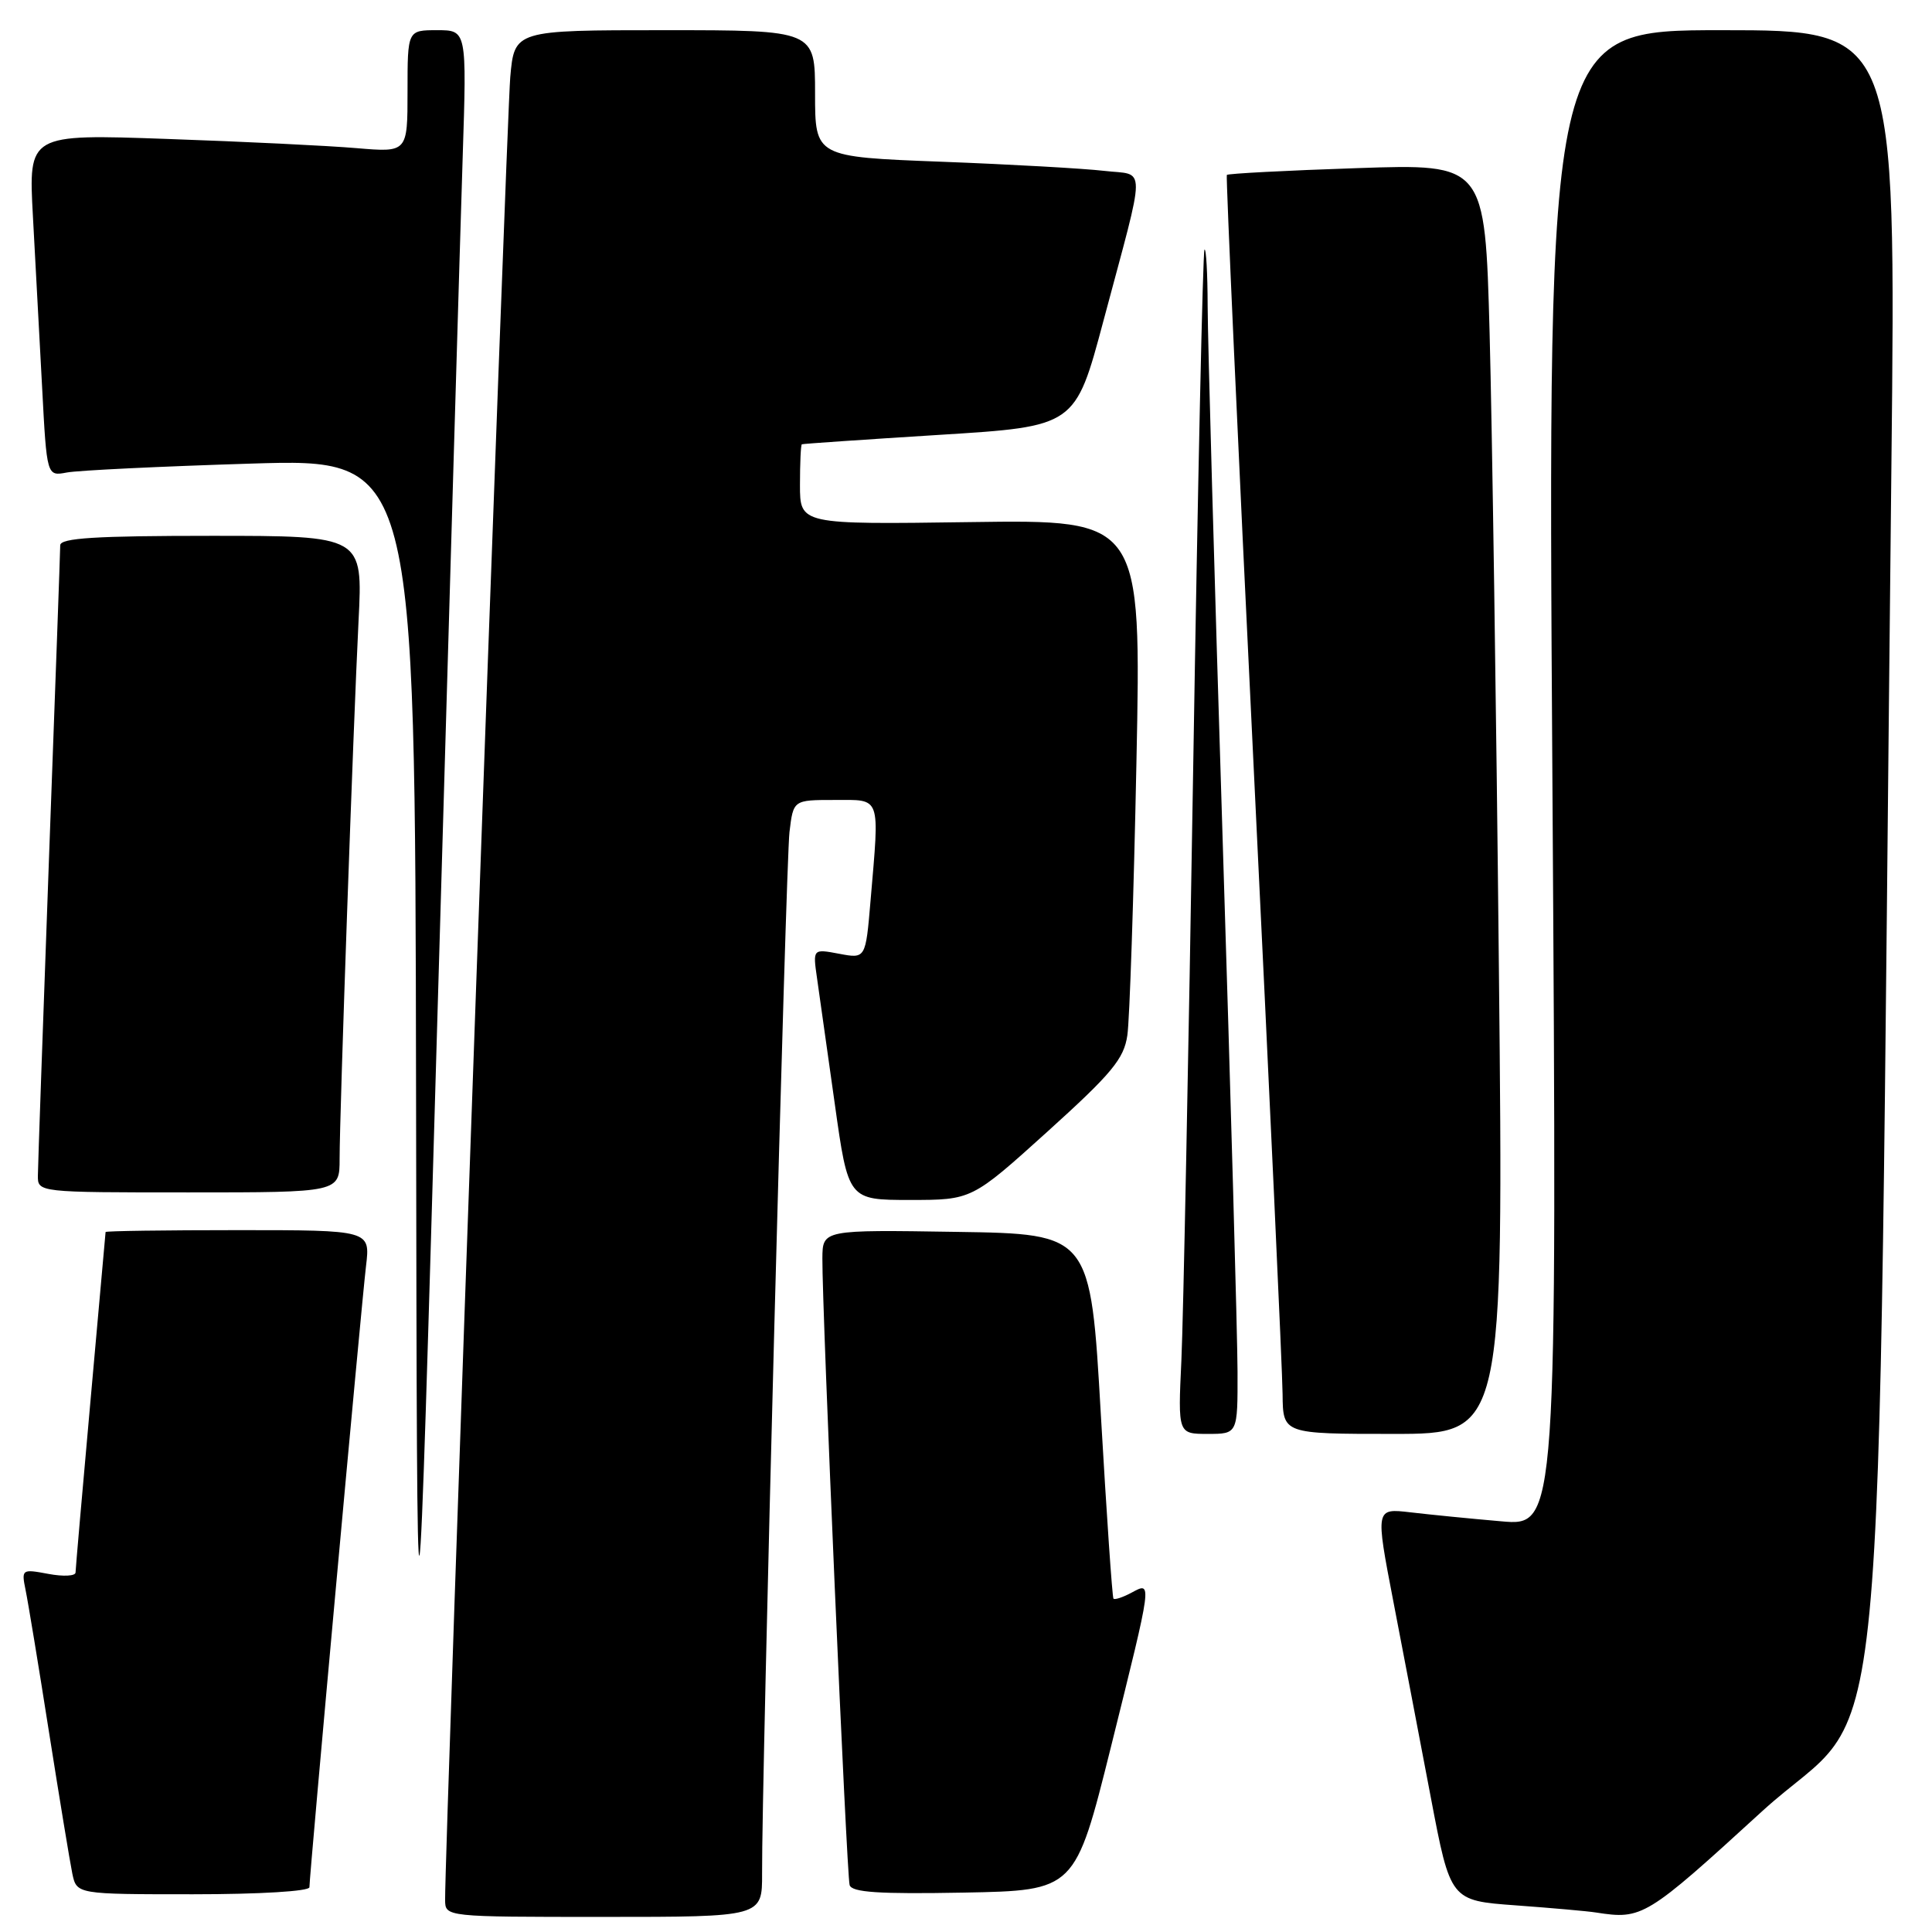 <?xml version="1.0" encoding="UTF-8" standalone="no"?>
<!DOCTYPE svg PUBLIC "-//W3C//DTD SVG 1.1//EN" "http://www.w3.org/Graphics/SVG/1.1/DTD/svg11.dtd" >
<svg xmlns="http://www.w3.org/2000/svg" xmlns:xlink="http://www.w3.org/1999/xlink" version="1.1" viewBox="0 0 256 256">
 <g >
 <path fill="currentColor"
d=" M 100.98 248.25 C 100.92 236.03 104.13 114.27 104.61 110.25 C 105.12 106.00 105.12 106.00 110.56 106.00 C 116.82 106.00 116.55 105.25 115.35 119.37 C 114.70 127.04 114.70 127.04 111.20 126.38 C 107.70 125.72 107.70 125.72 108.26 129.61 C 108.56 131.75 109.62 139.24 110.61 146.25 C 112.40 159.00 112.40 159.00 120.58 159.00 C 128.77 159.00 128.77 159.00 138.81 149.93 C 147.33 142.23 148.93 140.30 149.38 137.18 C 149.68 135.16 150.22 118.96 150.58 101.18 C 151.24 68.86 151.24 68.86 128.62 69.18 C 106.00 69.50 106.00 69.50 106.00 64.25 C 106.00 61.36 106.11 58.94 106.25 58.87 C 106.39 58.80 114.59 58.24 124.49 57.62 C 142.48 56.50 142.48 56.50 146.21 42.52 C 151.93 21.11 151.92 23.30 146.31 22.64 C 143.66 22.33 133.96 21.78 124.75 21.43 C 108.00 20.79 108.00 20.79 108.00 12.39 C 108.00 4.00 108.00 4.00 88.08 4.00 C 68.16 4.00 68.16 4.00 67.61 10.25 C 67.13 15.66 58.91 245.67 58.98 251.75 C 59.00 254.00 59.00 254.00 80.00 254.00 C 101.00 254.00 101.00 254.00 100.98 248.25 Z  M 233.47 240.02 C 250.58 224.39 248.64 244.48 250.62 61.75 C 251.24 4.00 251.24 4.00 228.15 4.00 C 205.06 4.00 205.06 4.00 205.70 103.12 C 206.33 202.24 206.33 202.24 198.91 201.58 C 194.84 201.23 189.42 200.69 186.88 200.39 C 182.25 199.85 182.25 199.85 184.62 212.17 C 185.93 218.95 188.16 230.65 189.59 238.17 C 192.19 251.84 192.19 251.84 200.85 252.47 C 205.61 252.82 210.40 253.24 211.50 253.42 C 217.61 254.37 218.12 254.06 233.47 240.02 Z  M 41.00 250.07 C 41.00 248.45 47.90 172.72 48.50 167.75 C 49.07 163.00 49.07 163.00 31.53 163.00 C 21.89 163.00 13.99 163.11 13.99 163.25 C 13.98 163.39 13.09 173.40 12.00 185.50 C 10.91 197.60 10.02 207.89 10.01 208.36 C 10.01 208.84 8.38 208.92 6.41 208.55 C 2.89 207.89 2.83 207.93 3.39 210.69 C 3.71 212.23 5.11 220.70 6.49 229.50 C 7.88 238.30 9.27 246.74 9.58 248.25 C 10.16 251.00 10.16 251.00 25.58 251.00 C 34.43 251.00 41.00 250.60 41.00 250.07 Z  M 147.20 231.50 C 152.75 209.18 152.70 209.55 149.91 211.05 C 148.77 211.66 147.70 212.01 147.54 211.83 C 147.38 211.65 146.63 200.70 145.87 187.50 C 144.50 163.50 144.50 163.50 126.75 163.23 C 109.00 162.95 109.00 162.95 108.97 166.73 C 108.92 173.37 112.18 248.45 112.58 249.78 C 112.87 250.75 116.42 250.99 127.71 250.78 C 142.46 250.50 142.46 250.50 147.20 231.50 Z  M 61.31 20.75 C 61.85 4.00 61.85 4.00 57.92 4.00 C 54.00 4.00 54.00 4.00 54.00 12.10 C 54.00 20.20 54.00 20.20 47.25 19.63 C 43.54 19.31 32.23 18.76 22.13 18.41 C 3.77 17.76 3.77 17.76 4.36 28.63 C 4.69 34.61 5.24 44.81 5.58 51.31 C 6.20 63.11 6.20 63.11 8.85 62.61 C 10.31 62.33 21.29 61.80 33.25 61.43 C 55.00 60.76 55.00 60.76 55.13 144.63 C 55.26 228.50 55.26 228.50 58.01 133.00 C 59.53 80.47 61.01 29.96 61.31 20.75 Z  M 163.98 181.75 C 163.97 177.21 163.08 145.38 162.00 111.00 C 160.92 76.62 160.03 44.94 160.02 40.58 C 160.01 36.23 159.82 32.85 159.60 33.08 C 159.38 33.31 158.71 64.33 158.10 102.00 C 157.49 139.68 156.79 174.89 156.54 180.25 C 156.08 190.00 156.08 190.00 160.04 190.00 C 164.00 190.00 164.00 190.00 163.98 181.75 Z  M 198.61 128.25 C 198.27 94.29 197.71 56.42 197.38 44.10 C 196.77 21.70 196.77 21.70 179.79 22.28 C 170.45 22.59 162.70 23.00 162.56 23.18 C 162.43 23.35 164.02 58.60 166.11 101.50 C 168.20 144.40 169.93 181.86 169.95 184.75 C 170.00 190.00 170.00 190.00 184.62 190.00 C 199.24 190.00 199.24 190.00 198.61 128.25 Z  M 45.00 153.55 C 45.00 147.55 46.81 96.25 47.51 82.25 C 48.08 71.00 48.08 71.00 28.04 71.00 C 12.68 71.00 8.00 71.29 7.98 72.25 C 7.98 72.94 7.31 91.50 6.50 113.50 C 5.70 135.50 5.03 154.51 5.02 155.75 C 5.00 158.00 5.00 158.00 25.00 158.00 C 45.00 158.00 45.00 158.00 45.00 153.55 Z "/>
</g>
</svg>